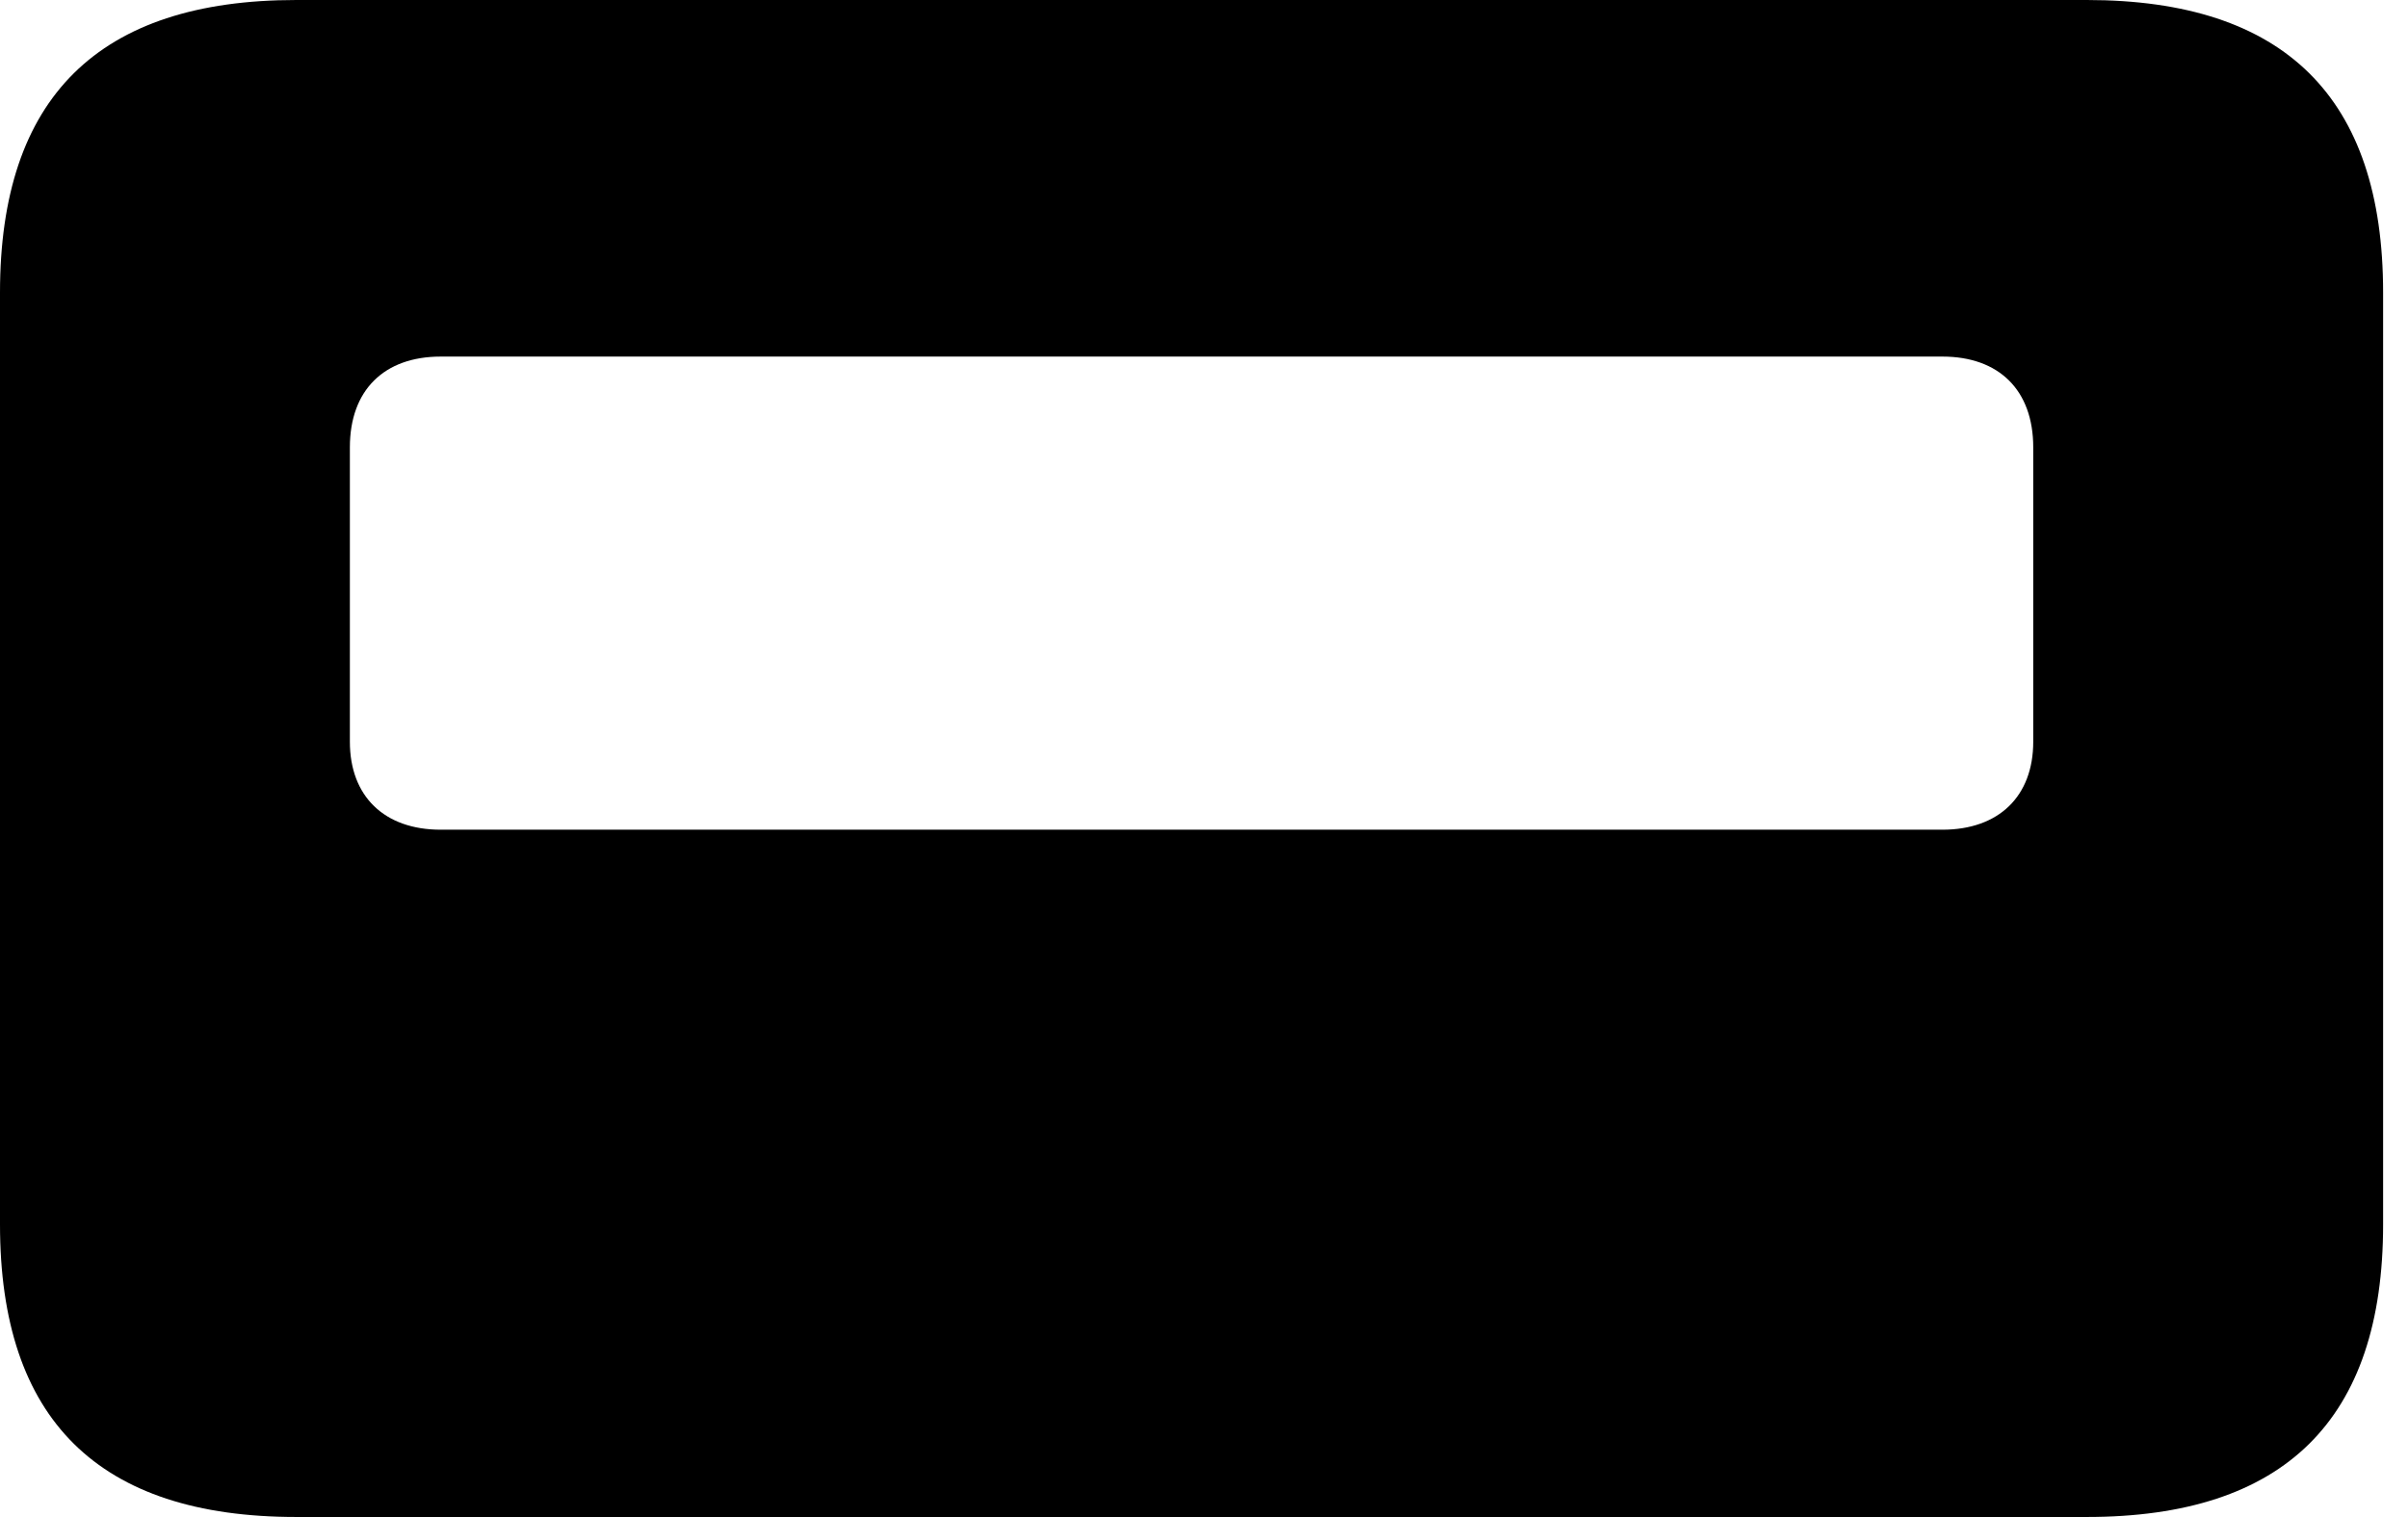 <svg version="1.1" xmlns="http://www.w3.org/2000/svg" xmlns:xlink="http://www.w3.org/1999/xlink" viewBox="0 0 34.44 21.697">
 <g>
  
  <path d="M0 17.514C0 20.303 1.408 21.697 4.238 21.697L29.846 21.697C32.676 21.697 34.084 20.303 34.084 17.514L34.084 4.184C34.084 1.395 32.676 0 29.846 0L4.238 0C1.408 0 0 1.395 0 4.184ZM5.004 10.609L5.004 6.398C5.004 5.578 5.496 5.1 6.303 5.1L27.781 5.1C28.588 5.1 29.08 5.578 29.08 6.398L29.08 10.609C29.08 11.389 28.588 11.867 27.781 11.867L6.303 11.867C5.496 11.867 5.004 11.389 5.004 10.609Z" style="fill:hsl(0 0 0/0.85)"></path>
 </g>
</svg>